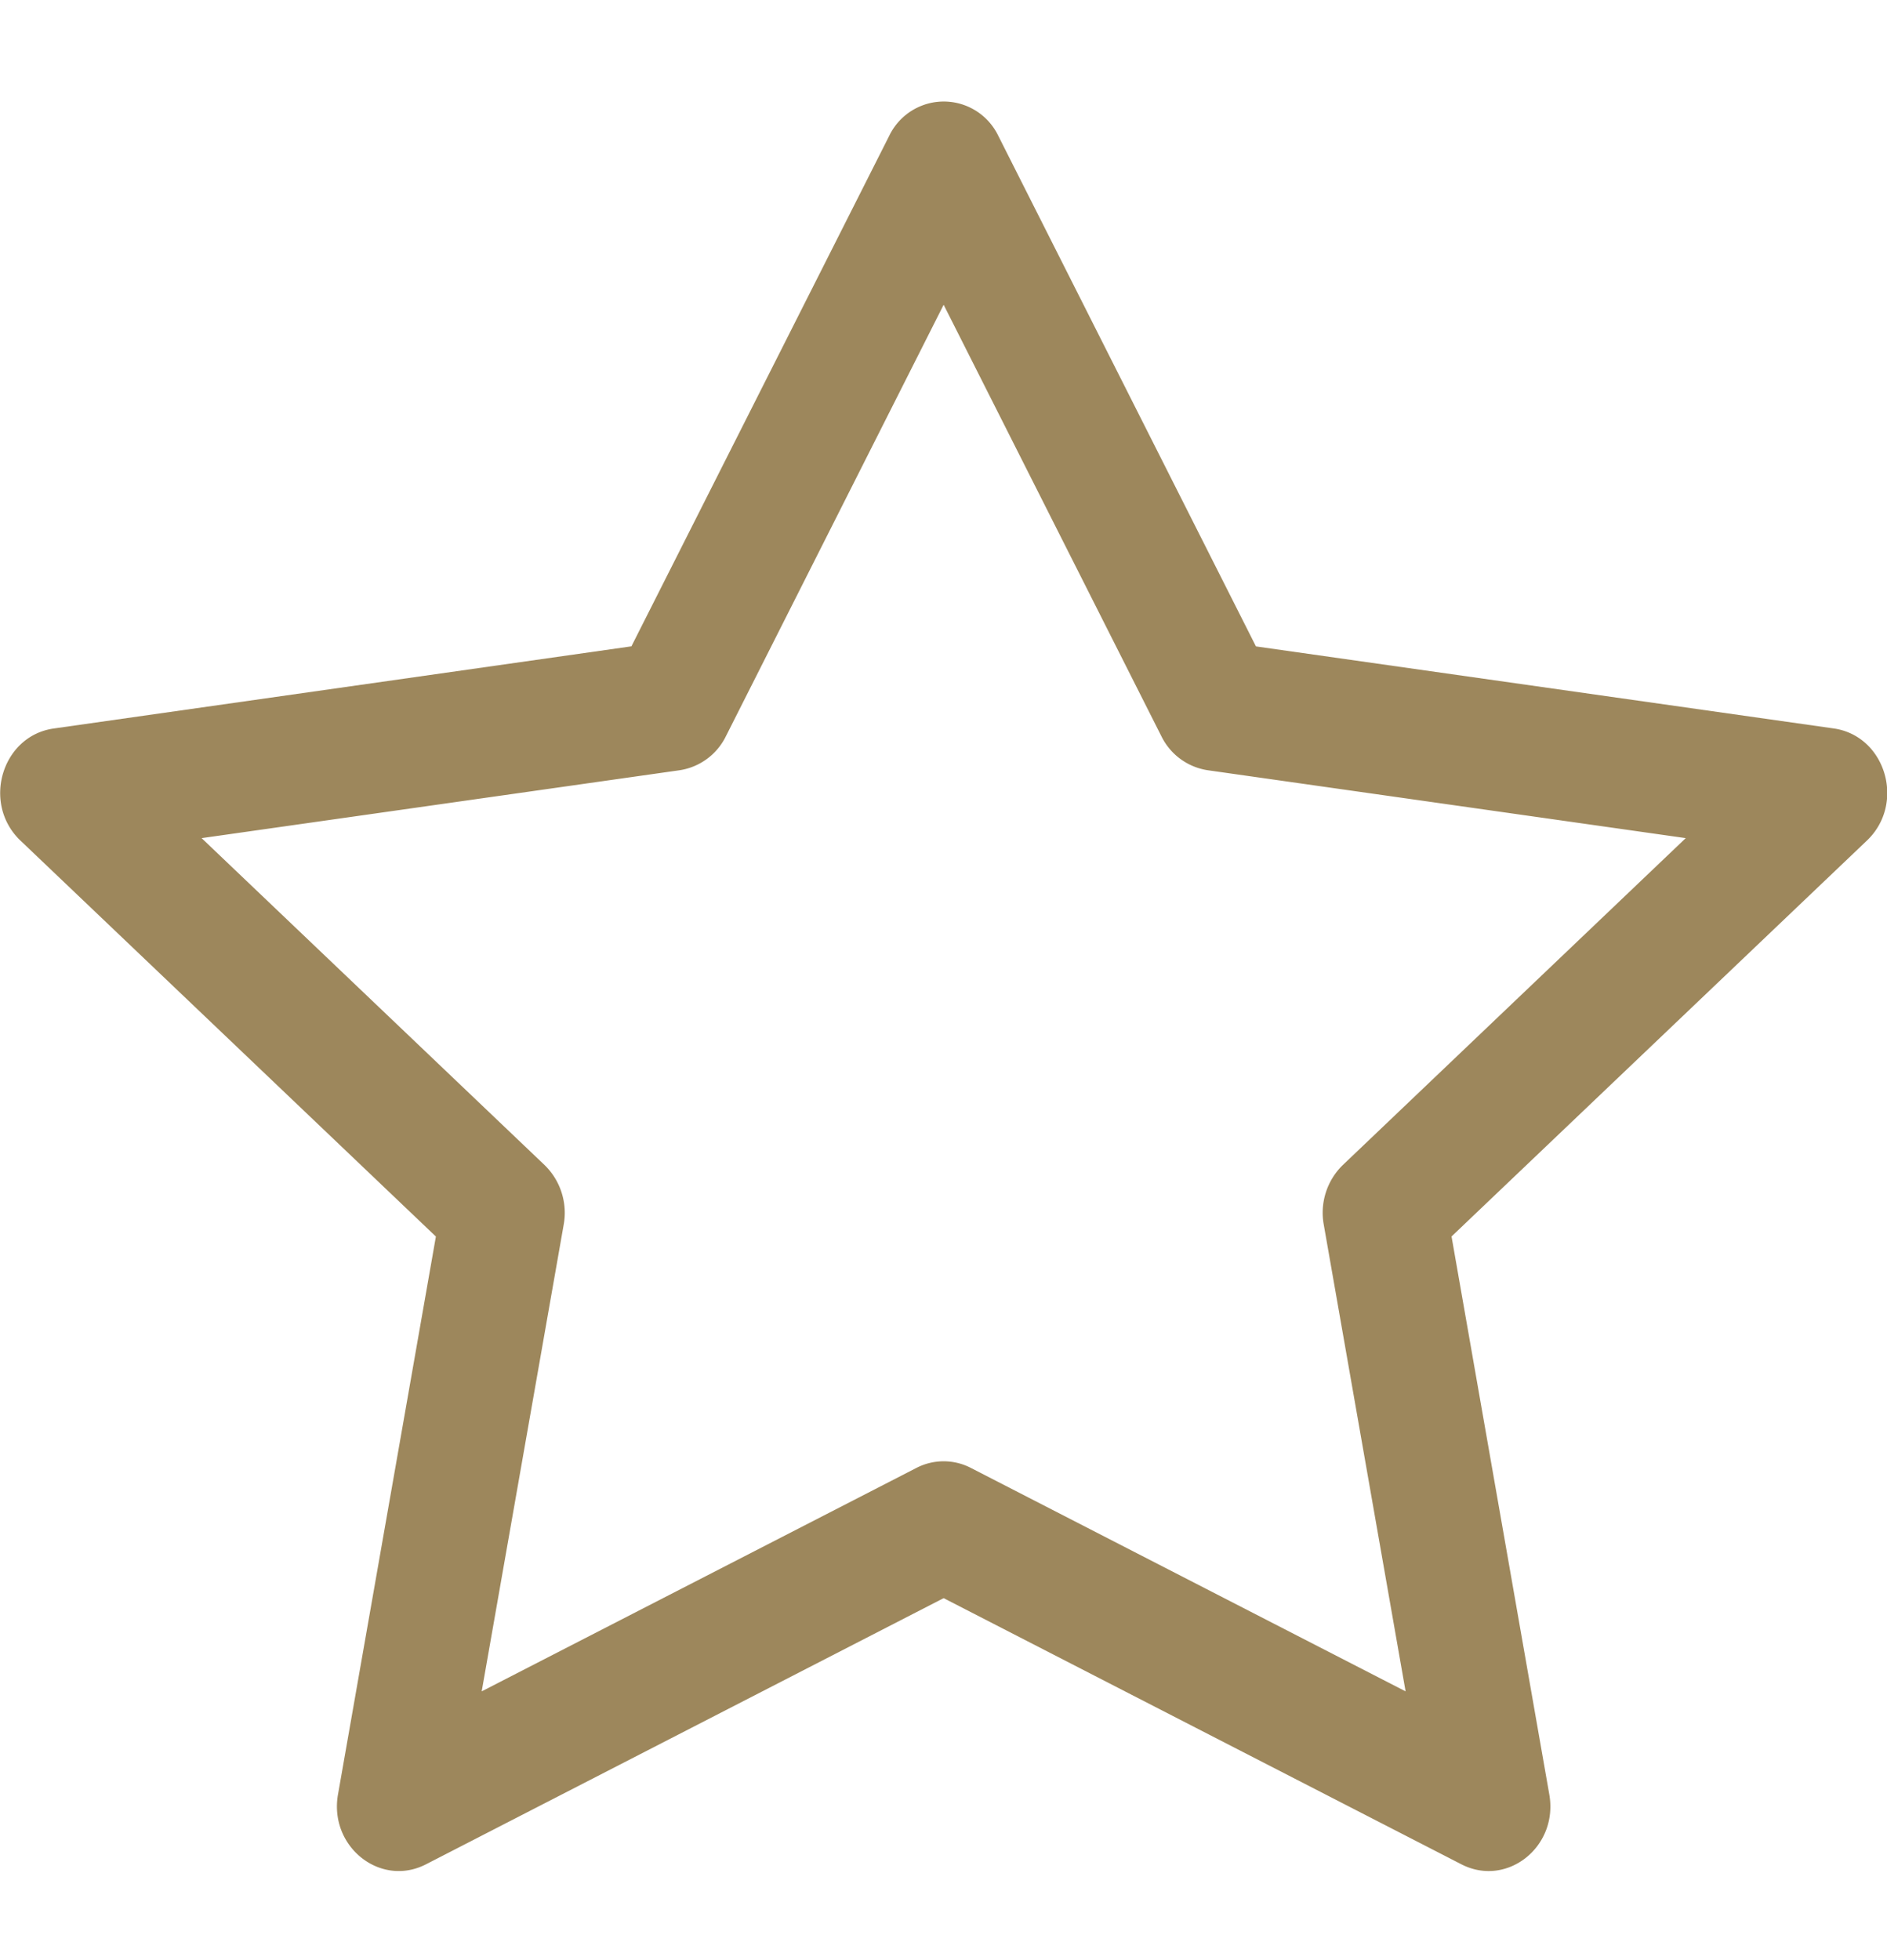 <svg width="26" height="27" fill="none" xmlns="http://www.w3.org/2000/svg"><path fill-rule="evenodd" clip-rule="evenodd" d="M4.657 24.718c-.126.72.585 1.285 1.213.962l7.132-3.666 7.133 3.666c.628.323 1.339-.241 1.212-.962L20 17.032l5.724-5.454c.535-.51.258-1.442-.459-1.544l-7.96-1.13-3.549-7.031a.834.834 0 00-1.505 0L8.7 8.903.74 10.035c-.716.102-.993 1.034-.458 1.544l5.724 5.454-1.349 7.686zm7.97-4.498l-5.99 3.078 1.13-6.43a.917.917 0 00-.265-.821l-4.724-4.502 6.585-.935a.853.853 0 00.638-.467l3.001-5.945 3.001 5.945a.853.853 0 00.639.467l6.585.935-4.724 4.502a.917.917 0 00-.264.82l1.128 6.431-5.99-3.078a.817.817 0 00-.75 0z" fill="#9D875C"/></svg>